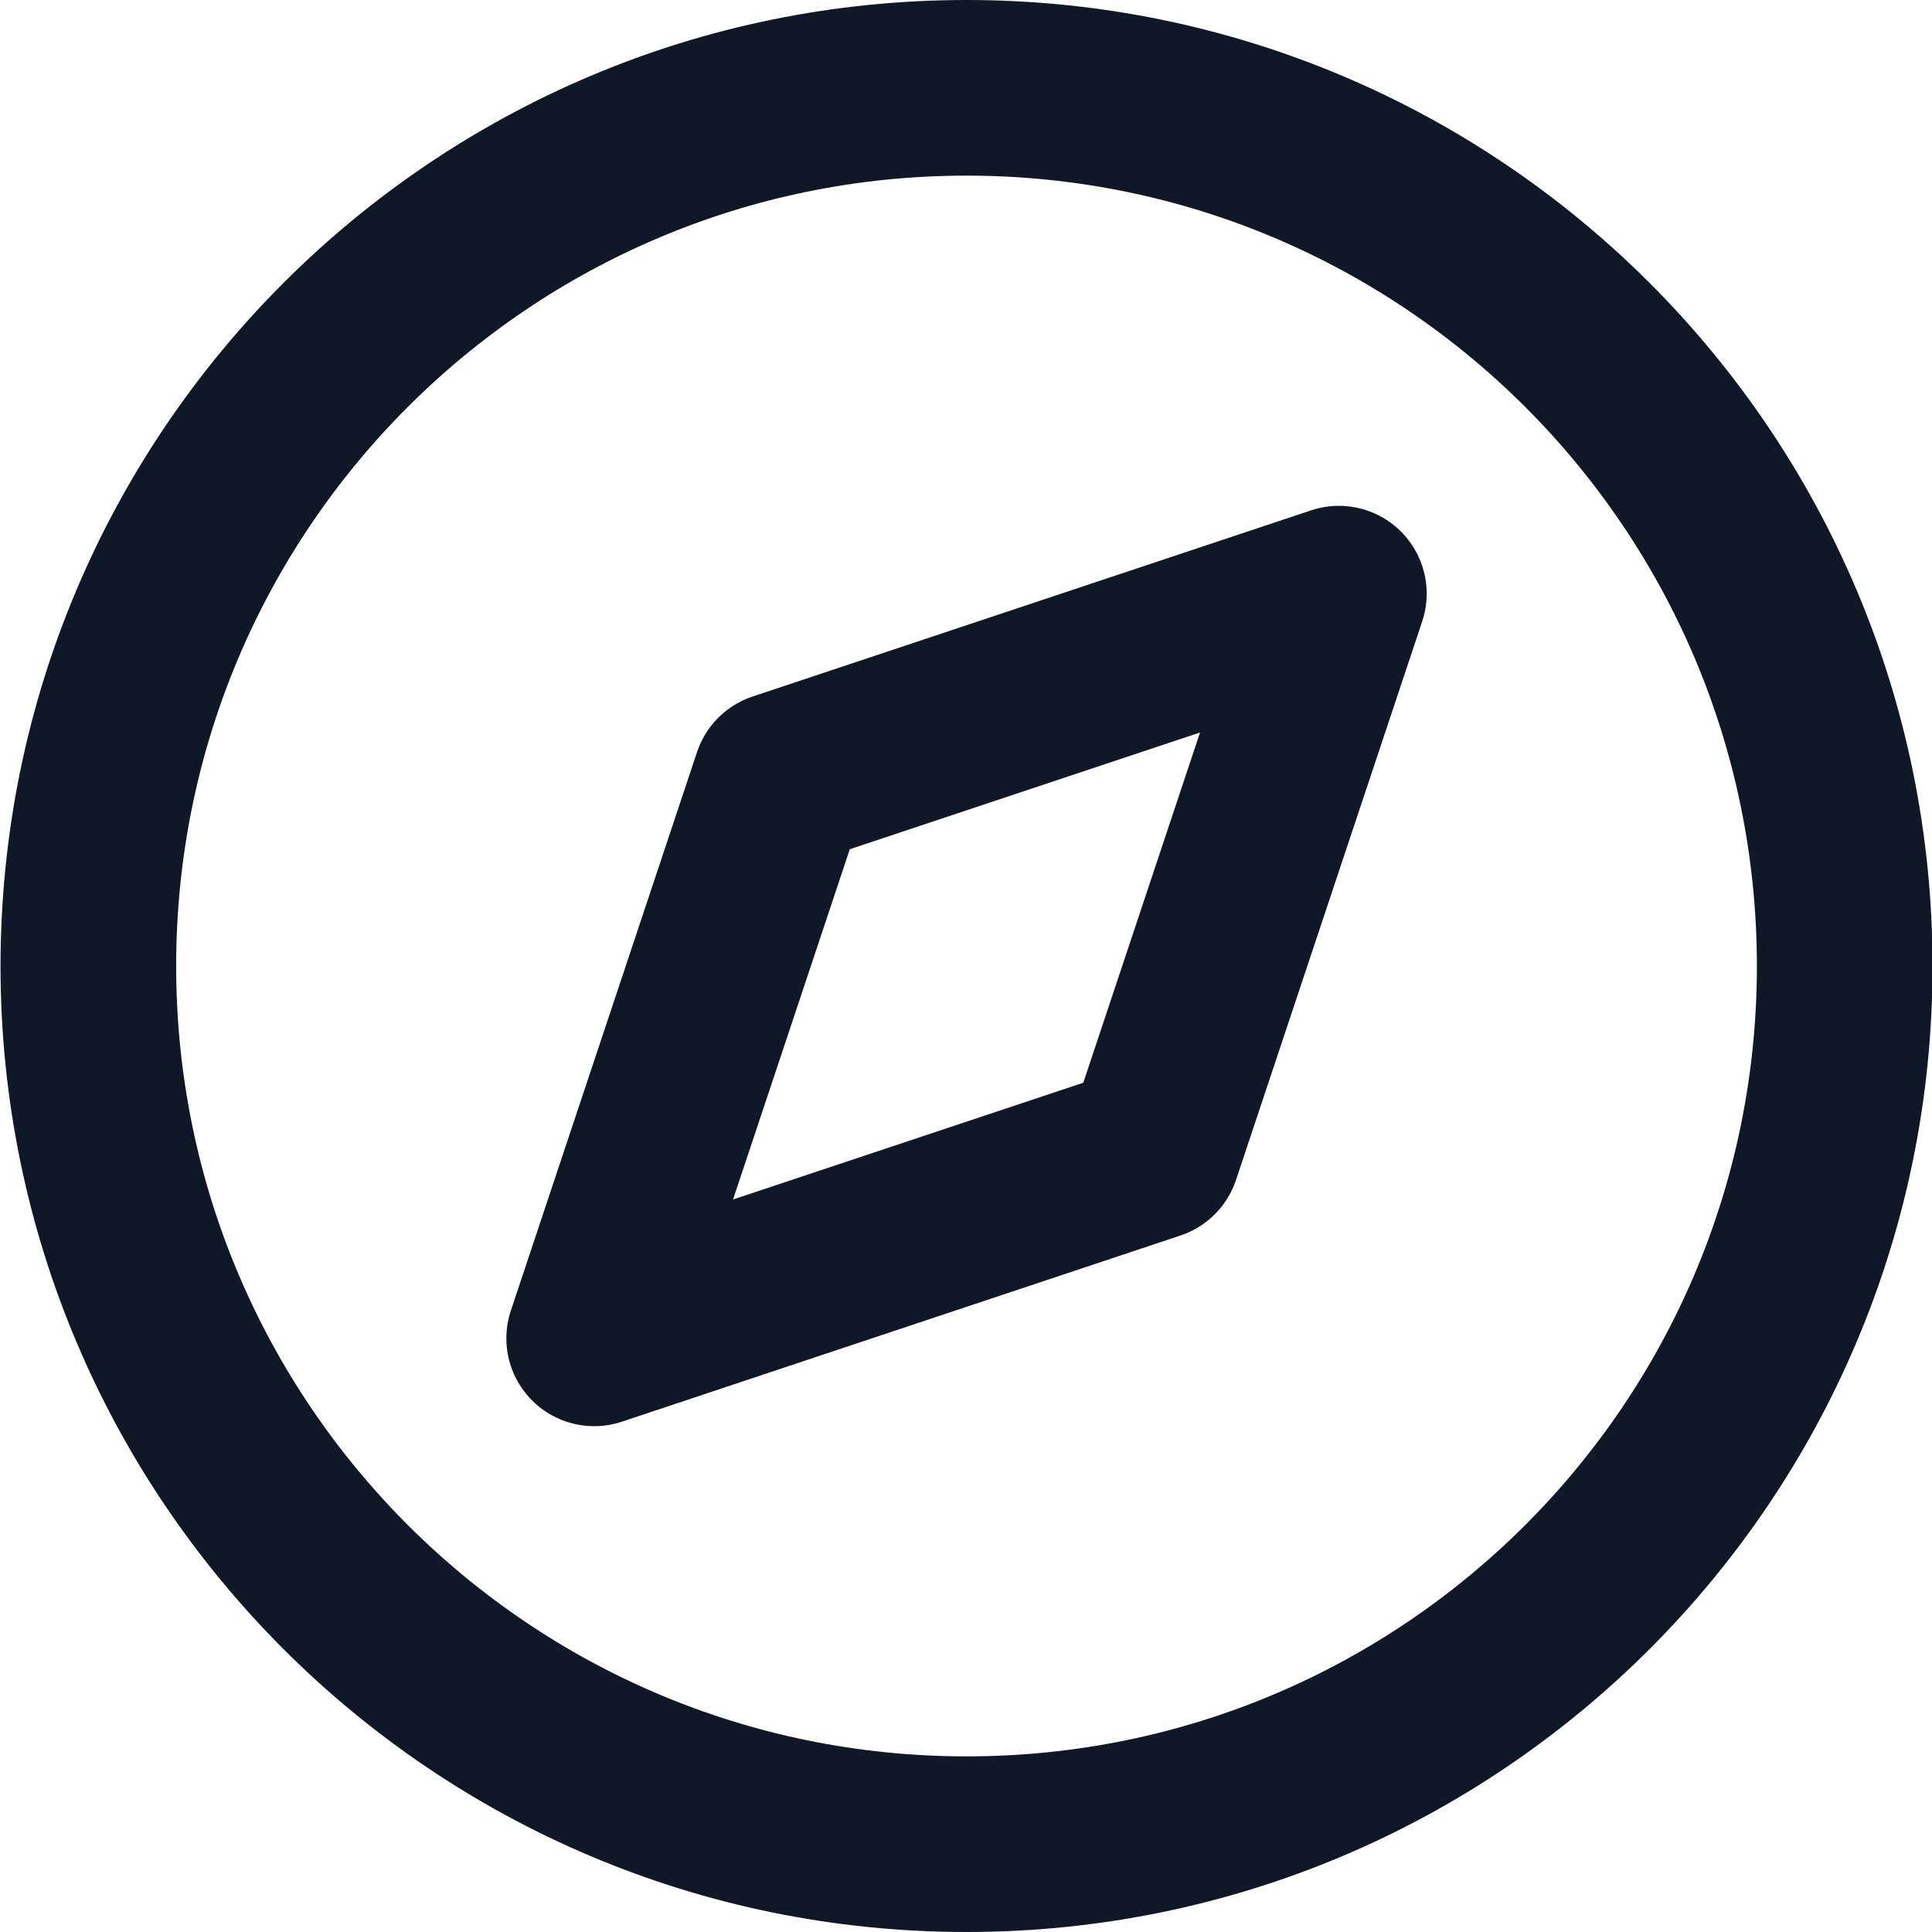 <svg width="22" height="22" viewBox="0 0 22 22" fill="none" xmlns="http://www.w3.org/2000/svg">
<path d="M11.006 21C16.529 21 21.006 16.523 21.006 11C21.006 5.477 16.529 1 11.006 1C5.483 1 1.006 5.477 1.006 11C1.006 16.523 5.483 21 11.006 21Z" stroke="#101828" stroke-width="2" stroke-linecap="round" stroke-linejoin="round"/>
<path d="M15.246 6.76L13.126 13.12L6.766 15.24L8.886 8.88L15.246 6.76Z" stroke="#101828" stroke-width="2" stroke-linecap="round" stroke-linejoin="round"/>
</svg>
